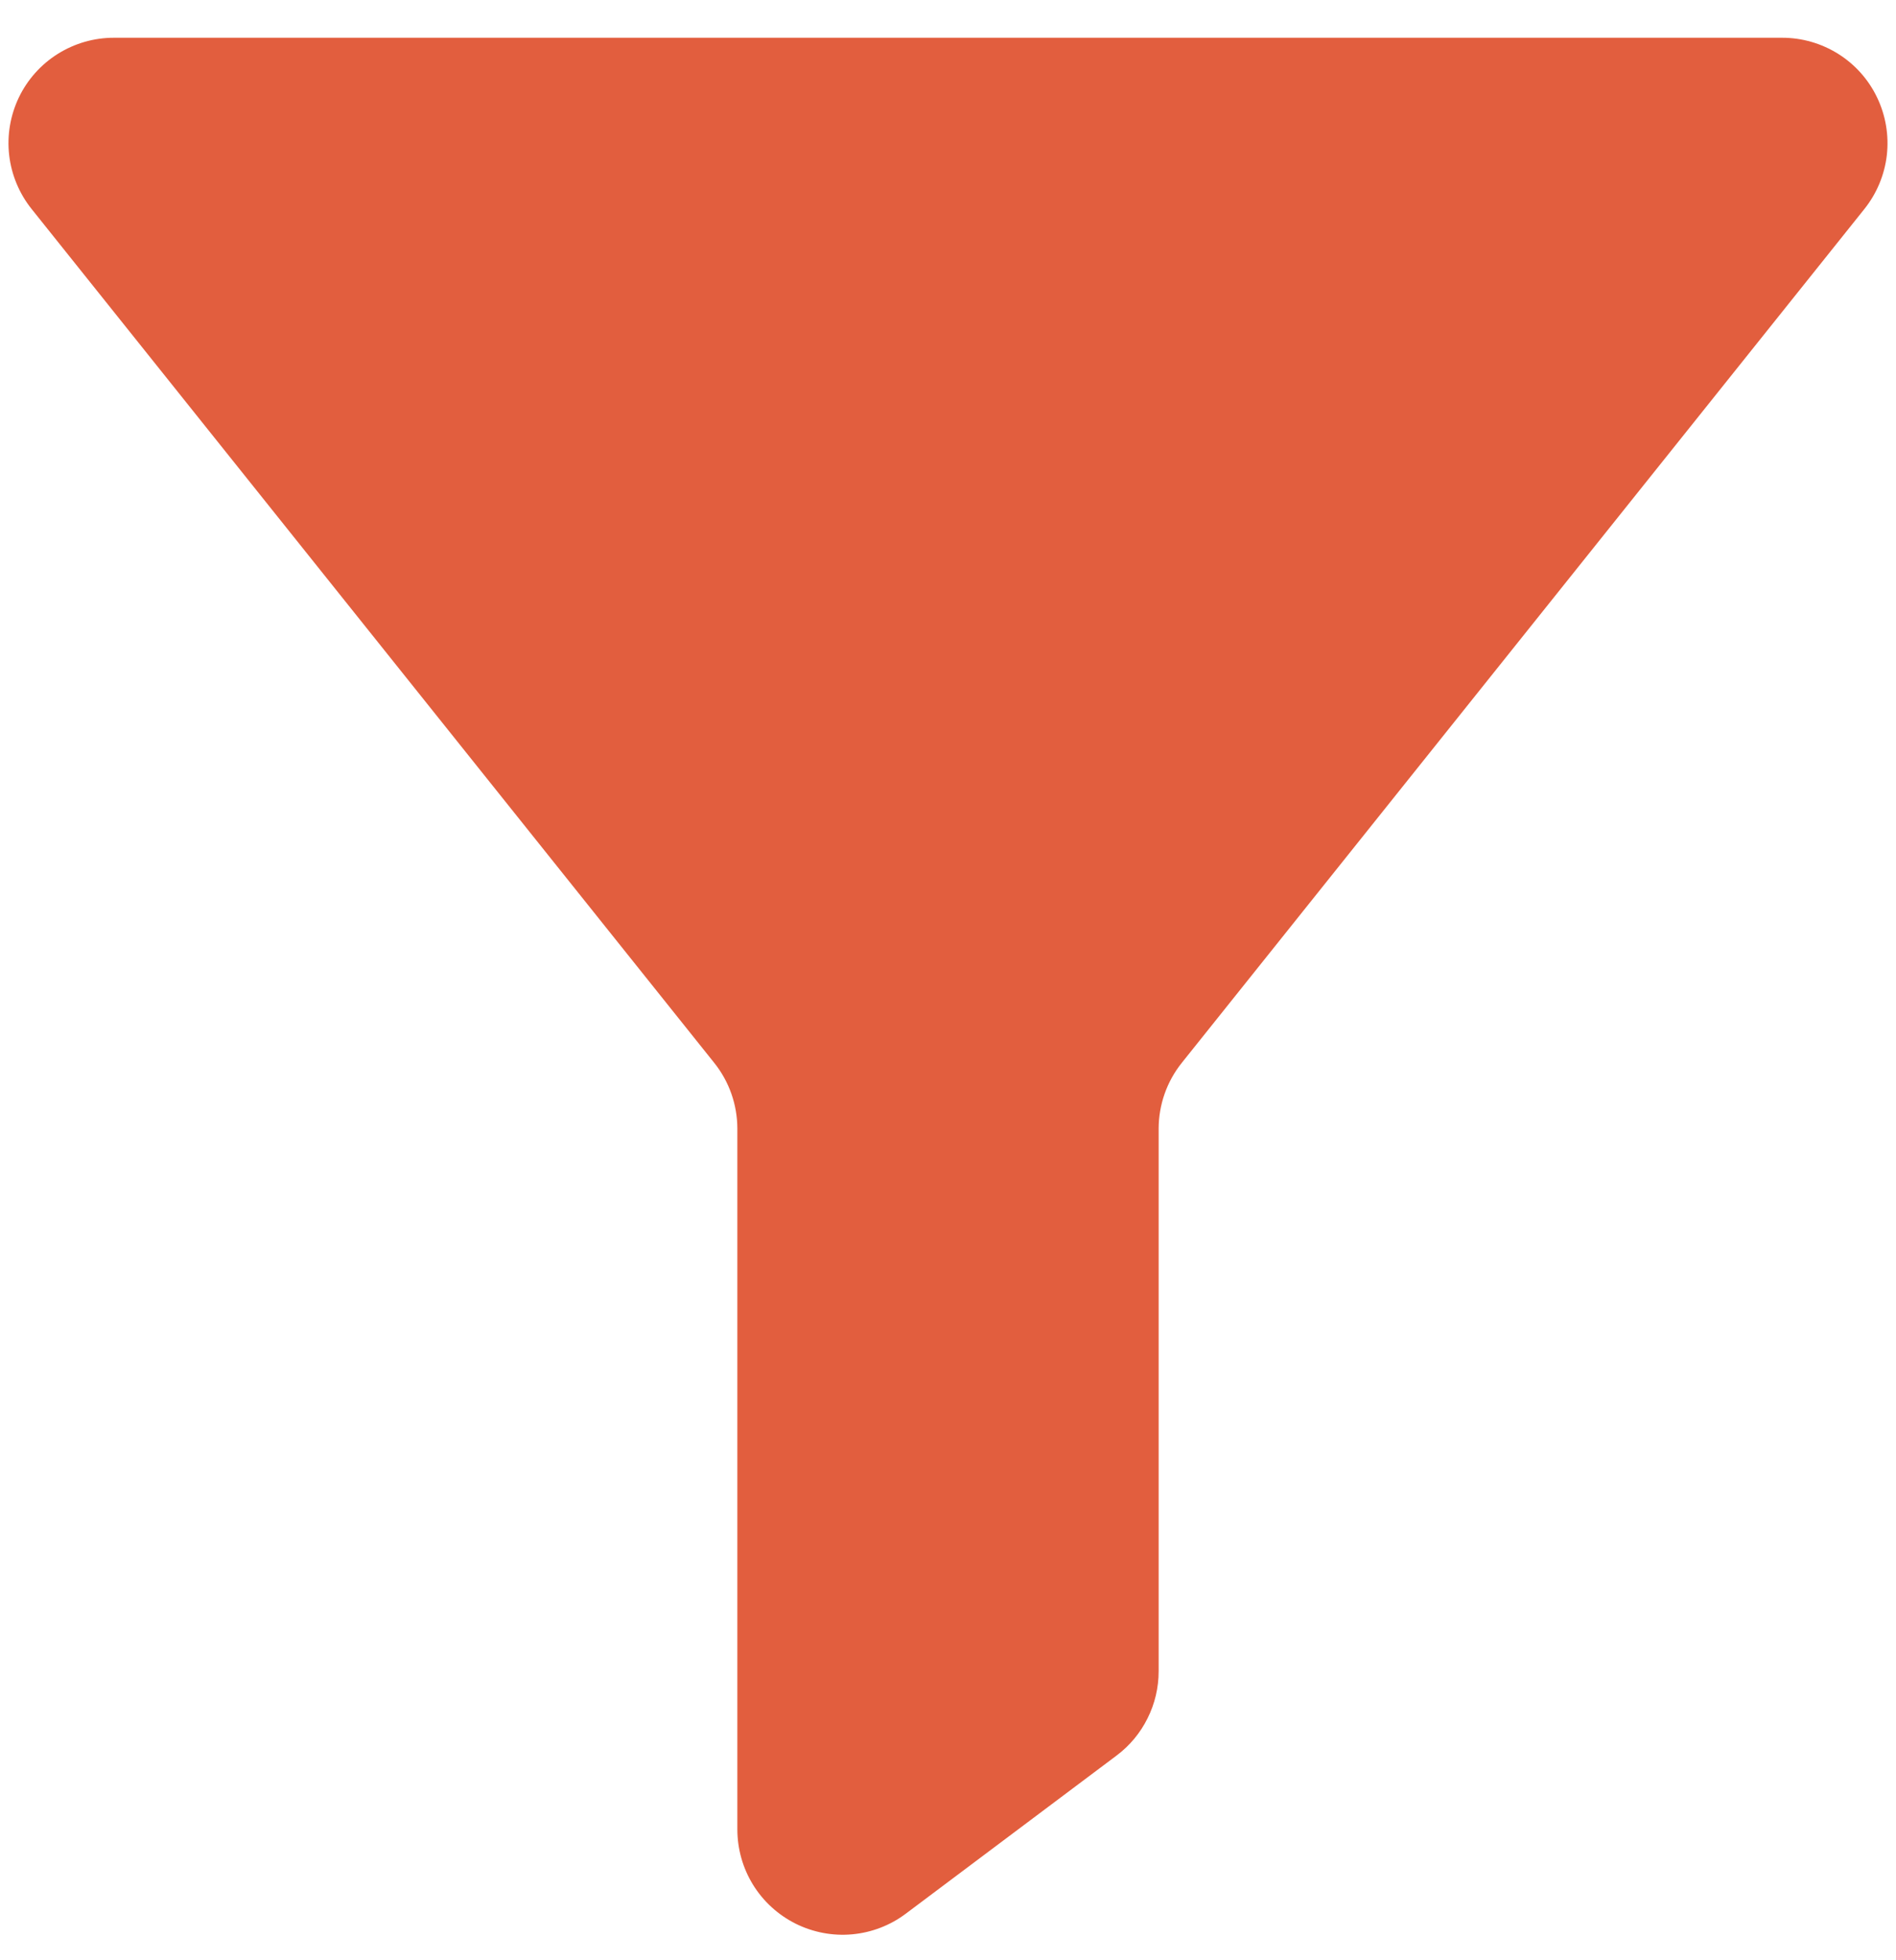 <svg width="30" height="31" viewBox="0 0 30 31" fill="none" xmlns="http://www.w3.org/2000/svg">
<path d="M1.8 0.597H28.2C28.514 0.597 28.821 0.686 29.087 0.853C29.353 1.02 29.566 1.259 29.701 1.542C29.837 1.825 29.89 2.141 29.855 2.453C29.819 2.764 29.696 3.06 29.5 3.305L18.7 16.807C18.463 17.102 18.334 17.47 18.333 17.848V26.43C18.333 26.689 18.273 26.944 18.157 27.175C18.042 27.407 17.874 27.608 17.667 27.763L14.333 30.263C14.086 30.449 13.791 30.562 13.483 30.59C13.175 30.618 12.865 30.559 12.588 30.421C12.311 30.282 12.078 30.07 11.915 29.806C11.753 29.543 11.667 29.239 11.667 28.93V17.847C11.666 17.468 11.537 17.102 11.3 16.807L0.5 3.305C0.304 3.06 0.181 2.764 0.145 2.453C0.109 2.141 0.163 1.825 0.298 1.542C0.434 1.259 0.647 1.02 0.913 0.853C1.179 0.686 1.486 0.597 1.8 0.597Z" fill="#E25E3E"/>
</svg>
